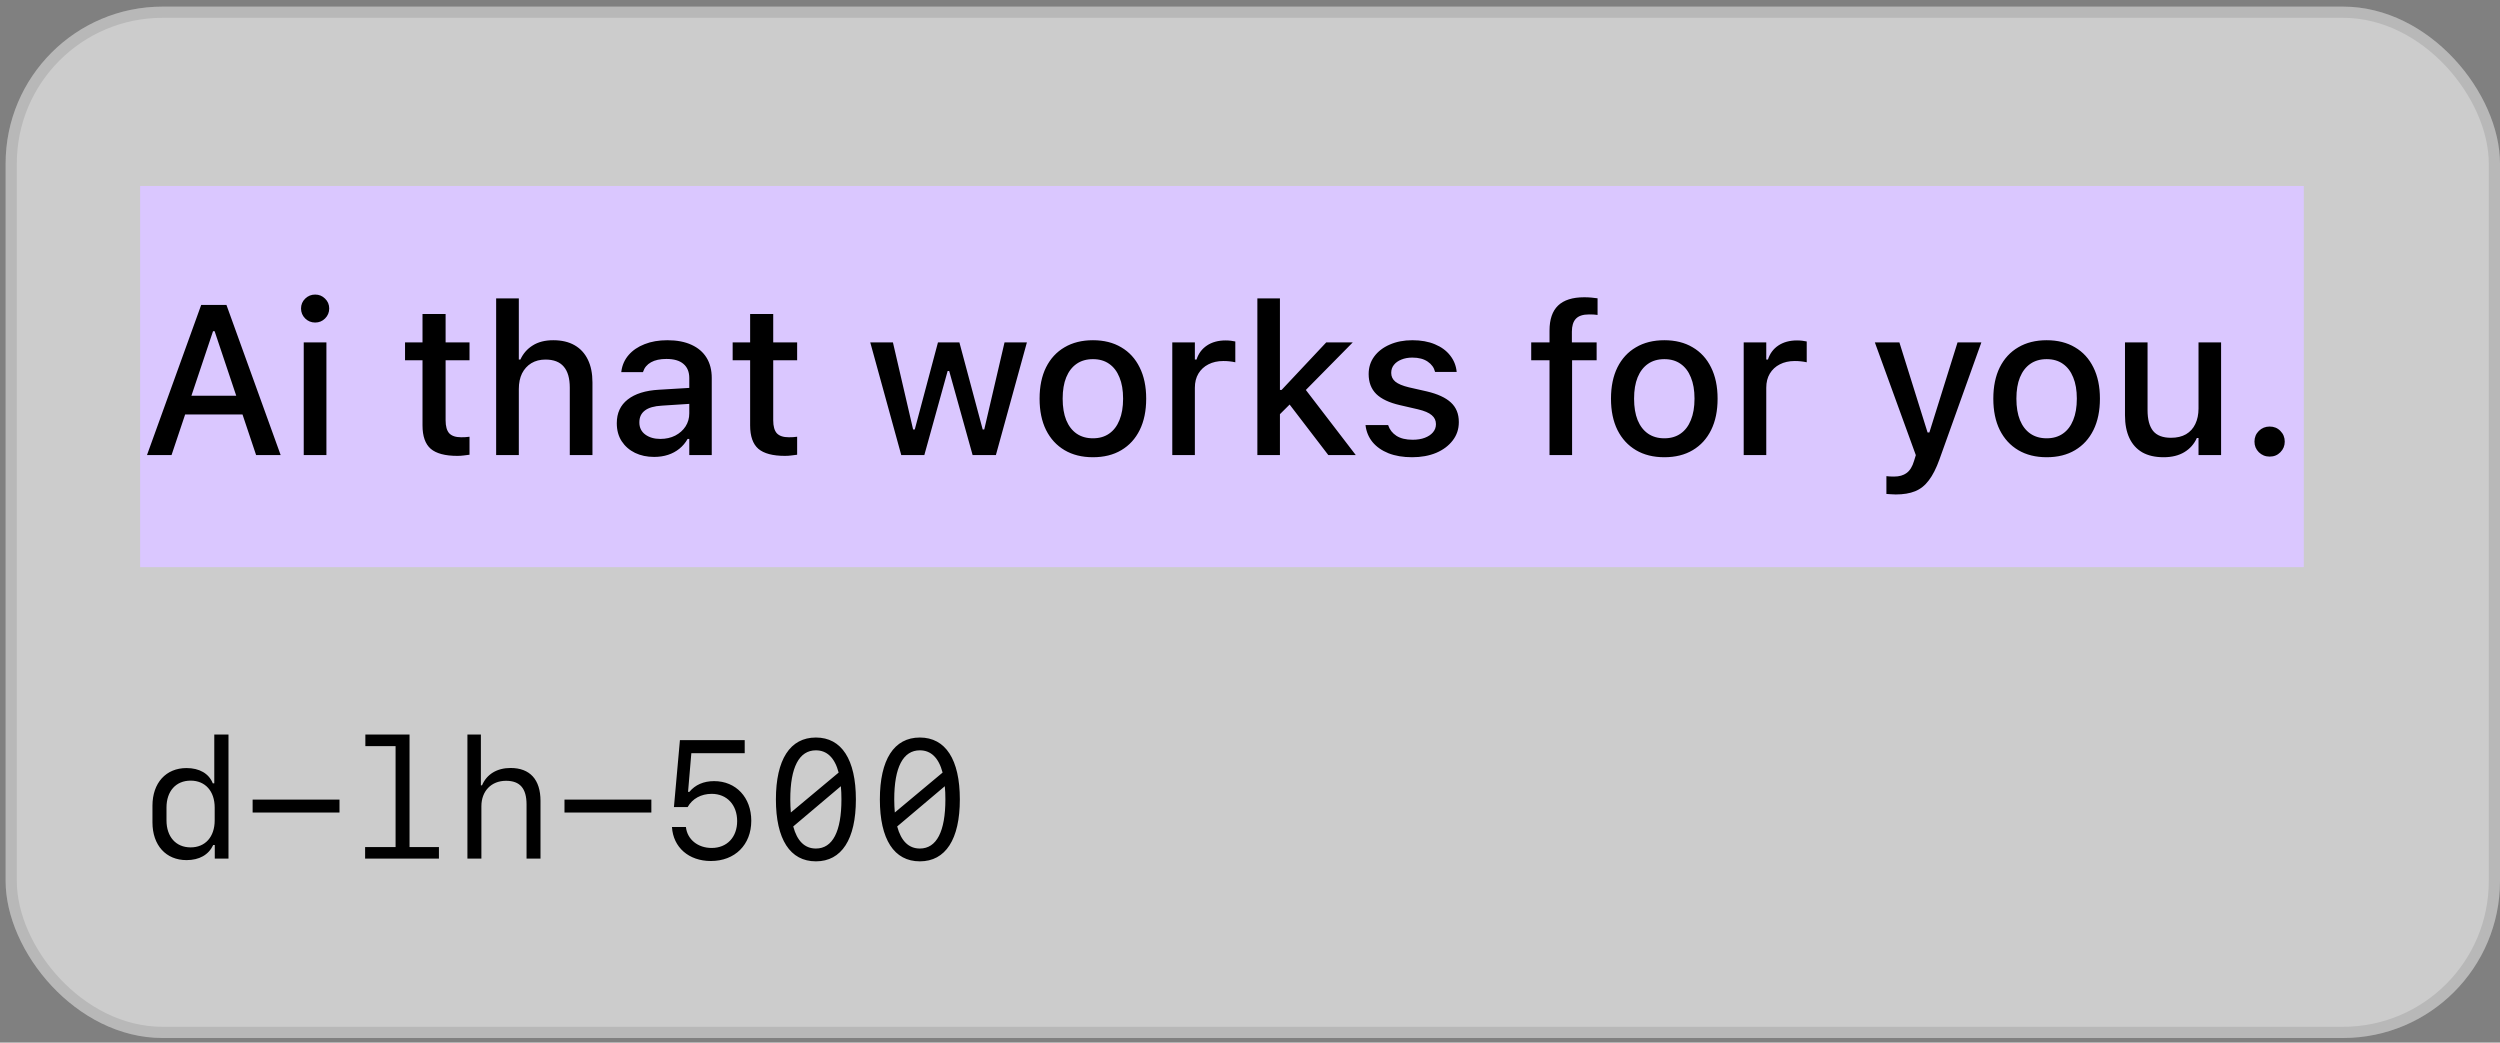 <svg width="223" height="93" viewBox="0 0 223 93" fill="none" xmlns="http://www.w3.org/2000/svg">
<rect x="0" y="0" width="223" height="93" fill="#808080" stroke="none"/>
<rect x="0.5" y="0.59" width="222.5" height="92" rx="14" fill="white" fill-opacity="0.6"/>
<rect x="1" y="1.09" width="221.5" height="91" rx="13.5" stroke="black" stroke-opacity="0.1"/>
<rect width="193" height="34" transform="translate(12.5 16.59)" fill="#DAC7FF"/>
<path d="M13.112 40.59L17.946 27.203H19.634V29.541H19.003L15.302 40.59H13.112ZM15.441 36.972L16.025 35.302H22.121L22.705 36.972H15.441ZM22.844 40.59L19.143 29.541V27.203H20.2L25.034 40.59H22.844ZM27.093 40.59V30.543H29.116V40.59H27.093ZM28.114 28.771C27.767 28.771 27.471 28.65 27.223 28.409C26.976 28.161 26.852 27.864 26.852 27.518C26.852 27.172 26.976 26.878 27.223 26.637C27.471 26.396 27.767 26.275 28.114 26.275C28.46 26.275 28.754 26.396 28.995 26.637C29.242 26.878 29.366 27.172 29.366 27.518C29.366 27.864 29.242 28.161 28.995 28.409C28.754 28.65 28.46 28.771 28.114 28.771ZM40.796 40.664C39.707 40.664 38.916 40.454 38.421 40.033C37.932 39.607 37.688 38.911 37.688 37.946V32.138H36.129V30.543H37.688V28.01H39.748V30.543H41.881V32.138H39.748V37.491C39.748 38.023 39.856 38.41 40.072 38.651C40.295 38.886 40.651 39.004 41.139 39.004C41.288 39.004 41.414 39 41.52 38.994C41.625 38.982 41.745 38.969 41.881 38.957V40.562C41.727 40.587 41.557 40.608 41.371 40.627C41.185 40.652 40.994 40.664 40.796 40.664ZM44.256 40.59V26.618H46.279V32.073H46.418C46.665 31.535 47.033 31.115 47.522 30.812C48.011 30.502 48.62 30.348 49.35 30.348C50.098 30.348 50.732 30.496 51.252 30.793C51.771 31.09 52.167 31.52 52.439 32.083C52.711 32.639 52.847 33.316 52.847 34.114V40.59H50.825V34.578C50.825 33.743 50.645 33.119 50.287 32.704C49.934 32.284 49.39 32.073 48.654 32.073C48.171 32.073 47.751 32.182 47.392 32.398C47.04 32.614 46.764 32.918 46.566 33.307C46.375 33.697 46.279 34.161 46.279 34.699V40.59H44.256ZM58.349 40.757C57.712 40.757 57.143 40.636 56.642 40.395C56.141 40.148 55.745 39.801 55.454 39.356C55.163 38.905 55.018 38.373 55.018 37.76V37.742C55.018 36.845 55.343 36.143 55.992 35.636C56.648 35.123 57.575 34.832 58.775 34.764L62.486 34.541V35.961L59.044 36.183C58.358 36.22 57.851 36.366 57.523 36.619C57.195 36.867 57.031 37.216 57.031 37.668V37.686C57.031 38.144 57.208 38.503 57.56 38.762C57.913 39.022 58.358 39.152 58.896 39.152C59.397 39.152 59.842 39.053 60.232 38.855C60.622 38.651 60.928 38.379 61.15 38.039C61.373 37.692 61.484 37.303 61.484 36.87V33.725C61.484 33.174 61.311 32.754 60.965 32.463C60.625 32.166 60.117 32.018 59.443 32.018C58.88 32.018 58.423 32.117 58.07 32.315C57.718 32.513 57.483 32.794 57.365 33.159L57.347 33.196H55.417L55.426 33.122C55.501 32.565 55.717 32.08 56.076 31.665C56.434 31.251 56.908 30.929 57.495 30.7C58.083 30.465 58.76 30.348 59.527 30.348C60.374 30.348 61.092 30.484 61.679 30.756C62.267 31.022 62.715 31.405 63.024 31.906C63.334 32.407 63.488 33.01 63.488 33.715V40.59H61.484V39.152H61.336C61.144 39.492 60.9 39.783 60.603 40.024C60.306 40.265 59.969 40.448 59.592 40.571C59.215 40.695 58.8 40.757 58.349 40.757ZM70.019 40.664C68.931 40.664 68.139 40.454 67.644 40.033C67.156 39.607 66.912 38.911 66.912 37.946V32.138H65.353V30.543H66.912V28.01H68.971V30.543H71.105V32.138H68.971V37.491C68.971 38.023 69.079 38.41 69.296 38.651C69.519 38.886 69.874 39.004 70.363 39.004C70.511 39.004 70.638 39 70.743 38.994C70.848 38.982 70.969 38.969 71.105 38.957V40.562C70.95 40.587 70.78 40.608 70.595 40.627C70.409 40.652 70.217 40.664 70.019 40.664ZM80.392 40.59L77.627 30.543H79.649L81.449 38.308H81.598L83.666 30.543H85.578L87.656 38.308H87.795L89.604 30.543H91.599L88.834 40.59H86.756L84.668 33.094H84.529L82.451 40.59H80.392ZM97.49 40.785C96.513 40.785 95.668 40.575 94.957 40.154C94.246 39.733 93.695 39.133 93.306 38.354C92.922 37.575 92.731 36.647 92.731 35.571V35.552C92.731 34.476 92.922 33.548 93.306 32.769C93.695 31.99 94.246 31.393 94.957 30.979C95.668 30.558 96.513 30.348 97.49 30.348C98.467 30.348 99.308 30.558 100.013 30.979C100.724 31.393 101.272 31.99 101.655 32.769C102.045 33.548 102.24 34.476 102.24 35.552V35.571C102.24 36.647 102.048 37.575 101.665 38.354C101.281 39.133 100.734 39.733 100.022 40.154C99.317 40.575 98.473 40.785 97.49 40.785ZM97.49 39.096C98.059 39.096 98.541 38.957 98.937 38.679C99.339 38.401 99.645 37.998 99.856 37.473C100.072 36.947 100.18 36.313 100.18 35.571V35.552C100.18 34.81 100.072 34.179 99.856 33.66C99.645 33.134 99.339 32.732 98.937 32.454C98.541 32.175 98.059 32.036 97.49 32.036C96.921 32.036 96.435 32.175 96.033 32.454C95.631 32.732 95.322 33.134 95.106 33.66C94.895 34.179 94.79 34.81 94.79 35.552V35.571C94.79 36.313 94.895 36.947 95.106 37.473C95.322 37.998 95.631 38.401 96.033 38.679C96.435 38.957 96.921 39.096 97.49 39.096ZM104.568 40.59V30.543H106.582V32.073H106.73C106.903 31.535 107.212 31.118 107.658 30.821C108.109 30.518 108.666 30.366 109.328 30.366C109.488 30.366 109.646 30.376 109.801 30.394C109.962 30.413 110.091 30.434 110.19 30.459V32.315C110.023 32.278 109.85 32.25 109.671 32.231C109.498 32.212 109.315 32.203 109.124 32.203C108.616 32.203 108.171 32.302 107.788 32.5C107.41 32.692 107.113 32.967 106.897 33.326C106.687 33.678 106.582 34.099 106.582 34.587V40.59H104.568ZM112.157 40.59V26.618H114.17V40.59H112.157ZM118.484 40.59L114.875 35.877L116.351 34.615L120.934 40.59H118.484ZM113.957 37.157L113.883 34.782H114.319L118.299 30.543H120.665L116.109 35.163L115.376 35.747L113.957 37.157ZM125.962 40.785C125.158 40.785 124.456 40.667 123.856 40.432C123.256 40.191 122.78 39.857 122.427 39.43C122.081 39.004 121.874 38.506 121.806 37.937V37.918H123.828V37.937C123.958 38.326 124.202 38.639 124.561 38.874C124.926 39.109 125.408 39.226 126.008 39.226C126.423 39.226 126.785 39.167 127.094 39.05C127.403 38.932 127.644 38.772 127.817 38.568C127.997 38.357 128.086 38.116 128.086 37.844V37.825C128.086 37.51 127.963 37.247 127.715 37.037C127.468 36.82 127.054 36.644 126.472 36.508L124.867 36.137C123.921 35.92 123.219 35.59 122.761 35.144C122.31 34.693 122.084 34.102 122.084 33.372V33.363C122.084 32.769 122.251 32.246 122.585 31.795C122.919 31.343 123.38 30.991 123.967 30.737C124.555 30.478 125.226 30.348 125.98 30.348C126.754 30.348 127.425 30.468 127.994 30.71C128.563 30.945 129.014 31.276 129.348 31.702C129.682 32.123 129.877 32.605 129.933 33.15V33.177H128.012L128.003 33.159C127.916 32.794 127.7 32.494 127.354 32.259C127.007 32.018 126.549 31.897 125.98 31.897C125.616 31.897 125.291 31.956 125.006 32.073C124.722 32.185 124.499 32.342 124.338 32.547C124.178 32.744 124.097 32.98 124.097 33.252V33.27C124.097 33.579 124.218 33.836 124.459 34.04C124.706 34.244 125.111 34.414 125.674 34.55L127.27 34.912C128.241 35.141 128.958 35.472 129.422 35.905C129.892 36.338 130.127 36.916 130.127 37.64V37.658C130.127 38.277 129.945 38.821 129.58 39.291C129.221 39.761 128.73 40.129 128.105 40.395C127.48 40.655 126.766 40.785 125.962 40.785ZM138.217 40.59V32.138H136.584V30.543H138.217V29.485C138.217 28.489 138.471 27.747 138.978 27.258C139.491 26.764 140.271 26.516 141.316 26.516C141.545 26.516 141.755 26.526 141.947 26.544C142.145 26.563 142.33 26.584 142.503 26.609V28.093C142.411 28.075 142.296 28.062 142.16 28.056C142.03 28.05 141.891 28.047 141.743 28.047C141.198 28.047 140.806 28.177 140.564 28.437C140.329 28.69 140.212 29.071 140.212 29.578V30.543H142.42V32.138H140.23V40.59H138.217ZM148.459 40.785C147.482 40.785 146.638 40.575 145.927 40.154C145.215 39.733 144.665 39.133 144.275 38.354C143.892 37.575 143.7 36.647 143.7 35.571V35.552C143.7 34.476 143.892 33.548 144.275 32.769C144.665 31.99 145.215 31.393 145.927 30.979C146.638 30.558 147.482 30.348 148.459 30.348C149.437 30.348 150.278 30.558 150.983 30.979C151.694 31.393 152.242 31.99 152.625 32.769C153.015 33.548 153.209 34.476 153.209 35.552V35.571C153.209 36.647 153.018 37.575 152.634 38.354C152.251 39.133 151.703 39.733 150.992 40.154C150.287 40.575 149.443 40.785 148.459 40.785ZM148.459 39.096C149.028 39.096 149.511 38.957 149.907 38.679C150.309 38.401 150.615 37.998 150.825 37.473C151.042 36.947 151.15 36.313 151.15 35.571V35.552C151.15 34.81 151.042 34.179 150.825 33.66C150.615 33.134 150.309 32.732 149.907 32.454C149.511 32.175 149.028 32.036 148.459 32.036C147.89 32.036 147.405 32.175 147.003 32.454C146.601 32.732 146.292 33.134 146.075 33.66C145.865 34.179 145.76 34.81 145.76 35.552V35.571C145.76 36.313 145.865 36.947 146.075 37.473C146.292 37.998 146.601 38.401 147.003 38.679C147.405 38.957 147.89 39.096 148.459 39.096ZM155.538 40.59V30.543H157.551V32.073H157.7C157.873 31.535 158.182 31.118 158.627 30.821C159.079 30.518 159.636 30.366 160.297 30.366C160.458 30.366 160.616 30.376 160.771 30.394C160.931 30.413 161.061 30.434 161.16 30.459V32.315C160.993 32.278 160.82 32.25 160.641 32.231C160.467 32.212 160.285 32.203 160.093 32.203C159.586 32.203 159.141 32.302 158.757 32.5C158.38 32.692 158.083 32.967 157.867 33.326C157.656 33.678 157.551 34.099 157.551 34.587V40.59H155.538ZM169.102 44.106C168.965 44.106 168.823 44.1 168.675 44.087C168.533 44.081 168.396 44.072 168.267 44.06V42.473C168.359 42.486 168.465 42.495 168.582 42.501C168.706 42.507 168.826 42.51 168.944 42.51C169.414 42.51 169.791 42.402 170.076 42.186C170.366 41.975 170.586 41.617 170.734 41.109L170.892 40.599L167.237 30.543H169.426L172.247 39.56L171.644 38.577H172.395L171.792 39.56L174.612 30.543H176.737L172.998 40.98C172.714 41.771 172.398 42.393 172.052 42.844C171.712 43.302 171.303 43.627 170.827 43.819C170.357 44.01 169.782 44.106 169.102 44.106ZM182.563 40.785C181.586 40.785 180.742 40.575 180.03 40.154C179.319 39.733 178.769 39.133 178.379 38.354C177.995 37.575 177.804 36.647 177.804 35.571V35.552C177.804 34.476 177.995 33.548 178.379 32.769C178.769 31.99 179.319 31.393 180.03 30.979C180.742 30.558 181.586 30.348 182.563 30.348C183.54 30.348 184.381 30.558 185.086 30.979C185.798 31.393 186.345 31.99 186.729 32.769C187.118 33.548 187.313 34.476 187.313 35.552V35.571C187.313 36.647 187.121 37.575 186.738 38.354C186.354 39.133 185.807 39.733 185.096 40.154C184.391 40.575 183.546 40.785 182.563 40.785ZM182.563 39.096C183.132 39.096 183.614 38.957 184.01 38.679C184.412 38.401 184.718 37.998 184.929 37.473C185.145 36.947 185.253 36.313 185.253 35.571V35.552C185.253 34.81 185.145 34.179 184.929 33.66C184.718 33.134 184.412 32.732 184.01 32.454C183.614 32.175 183.132 32.036 182.563 32.036C181.994 32.036 181.508 32.175 181.106 32.454C180.704 32.732 180.395 33.134 180.179 33.66C179.968 34.179 179.863 34.81 179.863 35.552V35.571C179.863 36.313 179.968 36.947 180.179 37.473C180.395 37.998 180.704 38.401 181.106 38.679C181.508 38.957 181.994 39.096 182.563 39.096ZM192.991 40.785C192.236 40.785 191.602 40.639 191.089 40.349C190.582 40.052 190.198 39.625 189.938 39.069C189.679 38.512 189.549 37.838 189.549 37.046V30.543H191.562V36.582C191.562 37.405 191.726 38.023 192.054 38.438C192.388 38.846 192.92 39.05 193.649 39.05C194.181 39.05 194.63 38.945 194.995 38.734C195.36 38.518 195.635 38.215 195.82 37.825C196.012 37.429 196.108 36.966 196.108 36.434V30.543H198.121V40.59H196.108V39.069H195.959C195.718 39.607 195.347 40.027 194.846 40.33C194.345 40.633 193.727 40.785 192.991 40.785ZM202.454 40.729C202.076 40.729 201.755 40.599 201.489 40.34C201.229 40.08 201.099 39.764 201.099 39.393C201.099 39.016 201.229 38.697 201.489 38.438C201.755 38.178 202.076 38.048 202.454 38.048C202.837 38.048 203.156 38.178 203.409 38.438C203.669 38.697 203.799 39.016 203.799 39.393C203.799 39.764 203.669 40.08 203.409 40.34C203.156 40.599 202.837 40.729 202.454 40.729Z" fill="black"/>
<path d="M16.638 76.722C14.8 76.722 13.599 75.396 13.599 73.353V71.873C13.599 69.837 14.8 68.511 16.638 68.511C17.788 68.511 18.638 69.002 18.982 69.874H19.114V65.523H20.381V76.59H19.158V75.374H19.019C18.608 76.253 17.773 76.722 16.638 76.722ZM17.004 75.587C18.308 75.587 19.15 74.649 19.15 73.177V72.034C19.15 70.57 18.308 69.632 17.004 69.632C15.693 69.632 14.851 70.57 14.851 72.034V73.177C14.851 74.642 15.693 75.587 17.004 75.587ZM30.283 72.481H22.534V71.324H30.283V72.481ZM39.153 76.59H32.568V75.557H35.286V66.556H32.59V65.523H36.531V75.557H39.153V76.59ZM41.694 76.59V65.523H42.895V70.049H42.998C43.416 69.061 44.331 68.504 45.547 68.504C47.275 68.504 48.213 69.544 48.213 71.441V76.59H46.968V71.756C46.968 70.328 46.382 69.647 45.137 69.647C43.826 69.647 42.94 70.562 42.94 71.917V76.59H41.694ZM58.101 72.481H50.352V71.324H58.101V72.481ZM63.411 76.802C61.44 76.802 60.049 75.587 59.939 73.77H61.184C61.301 74.876 62.246 75.638 63.484 75.638C64.846 75.638 65.754 74.678 65.754 73.243C65.754 71.793 64.839 70.811 63.484 70.811C62.539 70.811 61.755 71.243 61.338 71.99H60.115L60.649 66.021H66.428V67.186H61.667L61.374 70.635H61.492C62.012 70.005 62.766 69.676 63.696 69.676C65.652 69.676 67.014 71.133 67.014 73.213C67.014 75.352 65.557 76.802 63.411 76.802ZM72.778 76.832C70.478 76.832 69.211 74.869 69.211 71.309C69.211 67.75 70.478 65.787 72.778 65.787C75.071 65.787 76.345 67.75 76.345 71.309C76.345 74.869 75.071 76.832 72.778 76.832ZM70.493 71.309C70.493 71.727 70.515 72.115 70.544 72.474L74.807 68.914C74.463 67.603 73.774 66.929 72.778 66.929C71.284 66.929 70.493 68.438 70.493 71.309ZM72.778 75.689C74.272 75.689 75.056 74.173 75.056 71.309C75.056 70.884 75.041 70.496 75.005 70.13L70.757 73.719C71.101 75.015 71.782 75.689 72.778 75.689ZM82.051 76.832C79.751 76.832 78.484 74.869 78.484 71.309C78.484 67.75 79.751 65.787 82.051 65.787C84.343 65.787 85.618 67.75 85.618 71.309C85.618 74.869 84.343 76.832 82.051 76.832ZM79.766 71.309C79.766 71.727 79.788 72.115 79.817 72.474L84.08 68.914C83.735 67.603 83.047 66.929 82.051 66.929C80.557 66.929 79.766 68.438 79.766 71.309ZM82.051 75.689C83.545 75.689 84.329 74.173 84.329 71.309C84.329 70.884 84.314 70.496 84.277 70.13L80.029 73.719C80.374 75.015 81.055 75.689 82.051 75.689Z" fill="black"/>
</svg>
